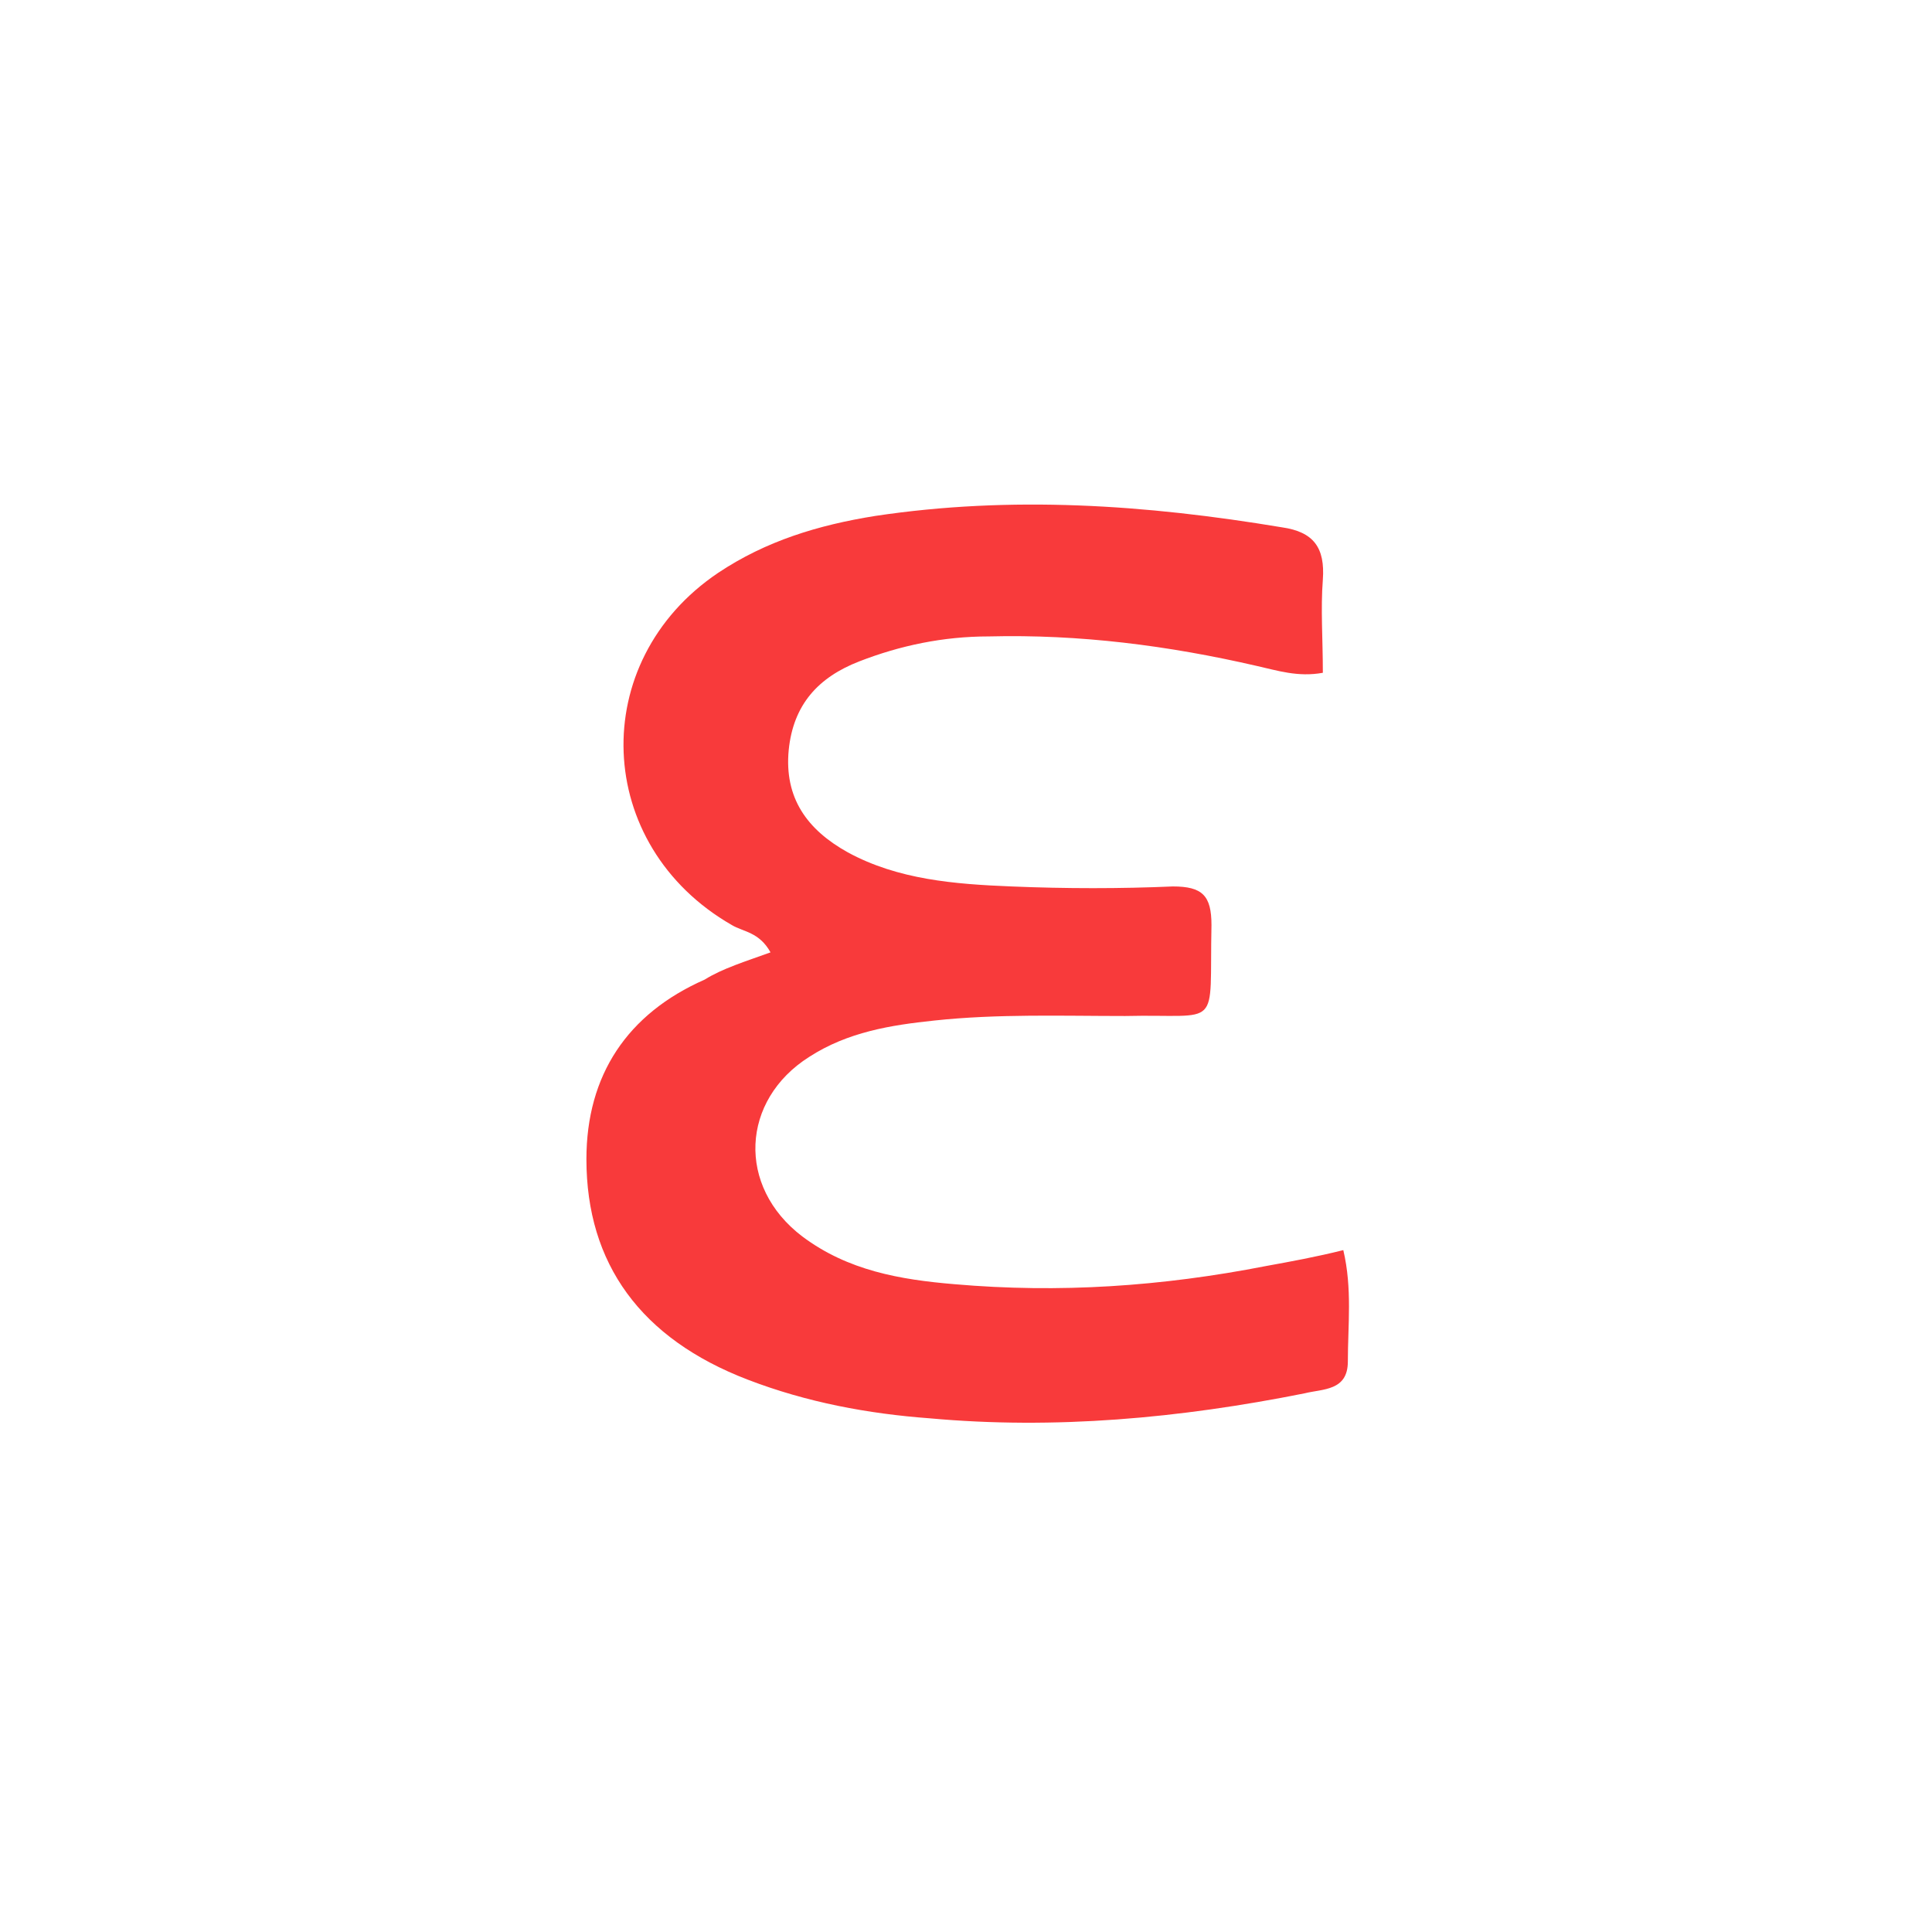 <?xml version="1.0" encoding="utf-8"?>
<!-- Generator: Adobe Illustrator 24.0.0, SVG Export Plug-In . SVG Version: 6.00 Build 0)  -->
<svg version="1.1" id="Calque_1" xmlns="http://www.w3.org/2000/svg" xmlns:xlink="http://www.w3.org/1999/xlink" x="0px" y="0px"
	 viewBox="0 0 85 85" style="enable-background:new 0 0 85 85;" xml:space="preserve">
<style type="text/css">
	.st0{fill:#F83A3B;}
</style>
<path class="st0" d="M33.9,41.9c-0.5-0.9-1.2-0.9-1.7-1.2c-6.1-3.5-6.4-11.6-0.6-15.5c2.1-1.4,4.4-2.1,6.9-2.5
	c6-0.9,11.9-0.5,17.9,0.5c1.4,0.2,1.9,0.9,1.8,2.3c-0.1,1.3,0,2.6,0,4.1c-1.1,0.2-2-0.1-2.9-0.3c-3.9-0.9-7.8-1.4-11.8-1.3
	c-2,0-3.9,0.4-5.7,1.1c-1.8,0.7-2.9,1.9-3.1,3.9c-0.2,2.1,0.8,3.5,2.6,4.5c2.2,1.2,4.7,1.4,7.2,1.5c2.4,0.1,4.8,0.1,7.1,0
	c1.3,0,1.7,0.4,1.7,1.7c-0.1,4.7,0.5,3.9-3.8,4c-2.8,0-5.6-0.1-8.4,0.2c-1.9,0.2-3.8,0.5-5.5,1.6c-3,1.9-3.2,5.7-0.3,7.9
	c2,1.5,4.3,1.9,6.7,2.1c4.6,0.4,9.1,0.1,13.7-0.8c1.1-0.2,2.2-0.4,3.4-0.7c0.4,1.7,0.2,3.3,0.2,4.9c0,1.3-1.1,1.2-1.9,1.4
	c-5.5,1.1-11,1.6-16.5,1.1c-2.7-0.2-5.4-0.7-8-1.7c-4.7-1.8-7.1-5.1-7.1-9.7c0-3.7,1.8-6.4,5.2-7.9C31.8,42.6,32.8,42.3,33.9,41.9z"
	/>
</svg>
